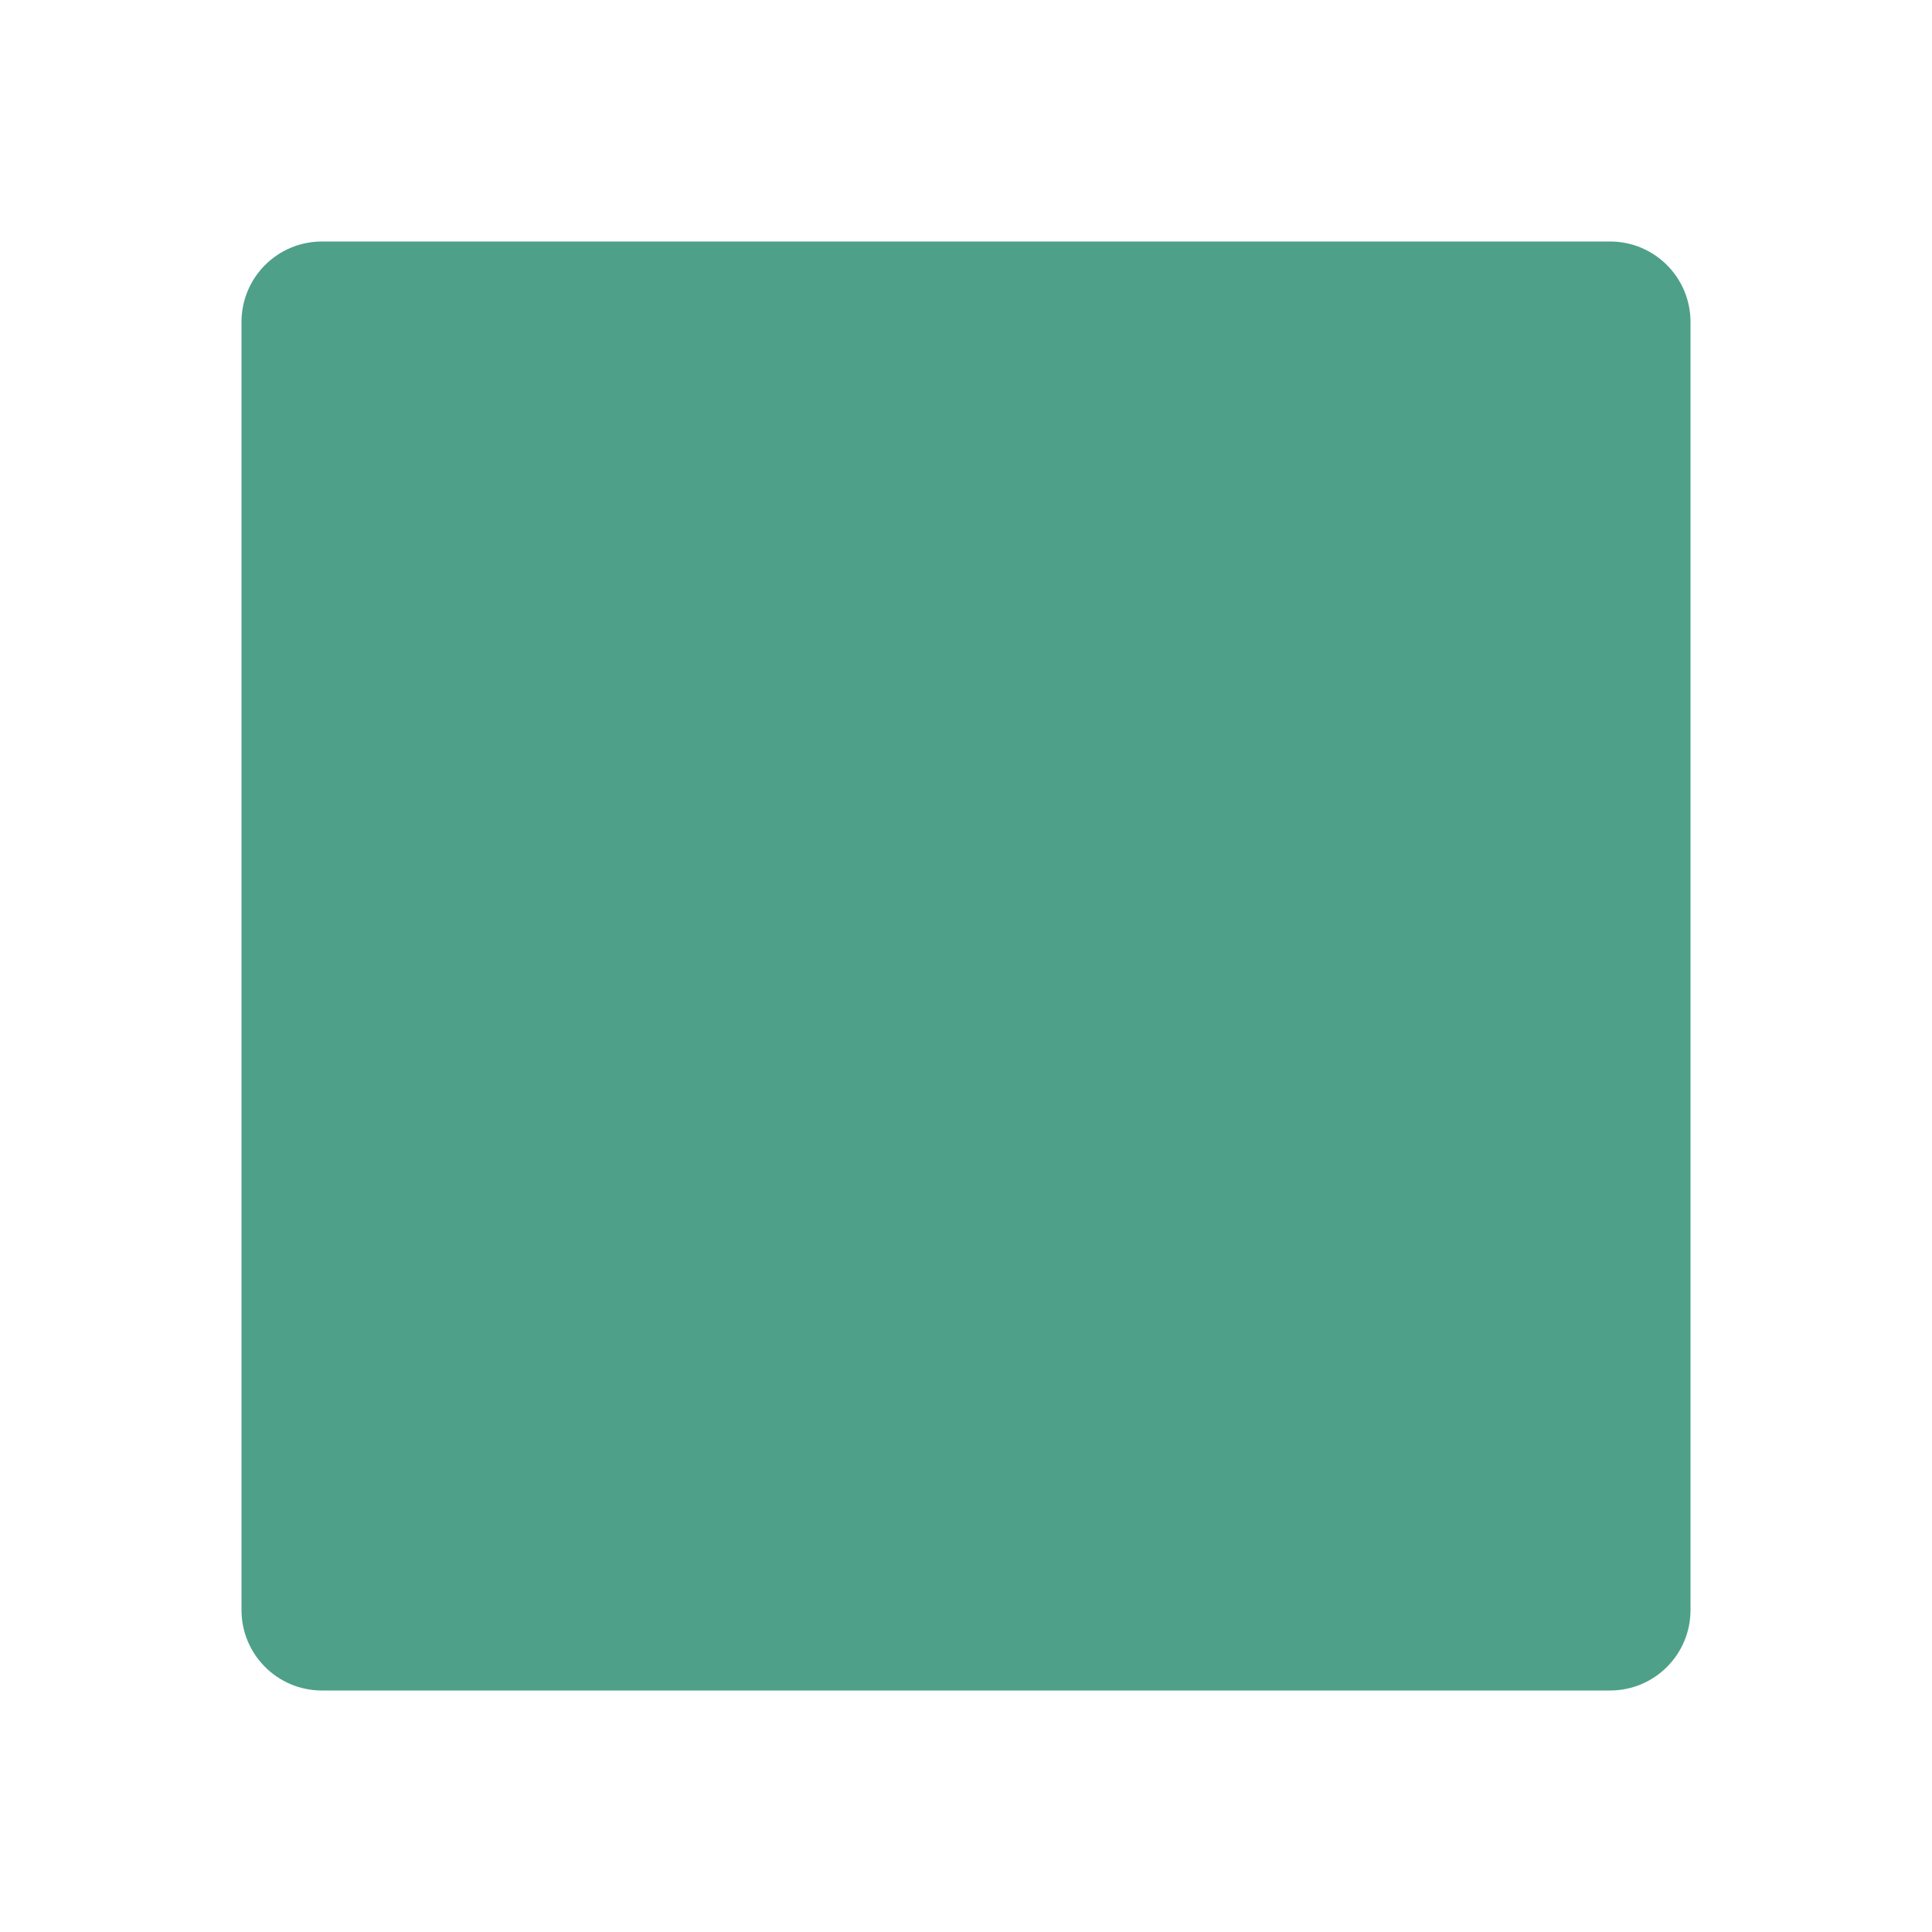 <svg xmlns="http://www.w3.org/2000/svg" width="10" height="10" viewBox="0 0 24 24" style="fill:rgba(4, 120, 87, 0.7);transform:rotate(45deg);-ms-filter:"><path d="M20,3H4C3.447,3,3,3.447,3,4v16c0,0.553,0.447,1,1,1h16c0.553,0,1-0.447,1-1V4C21,3.447,20.553,3,20,3z"></path></svg>